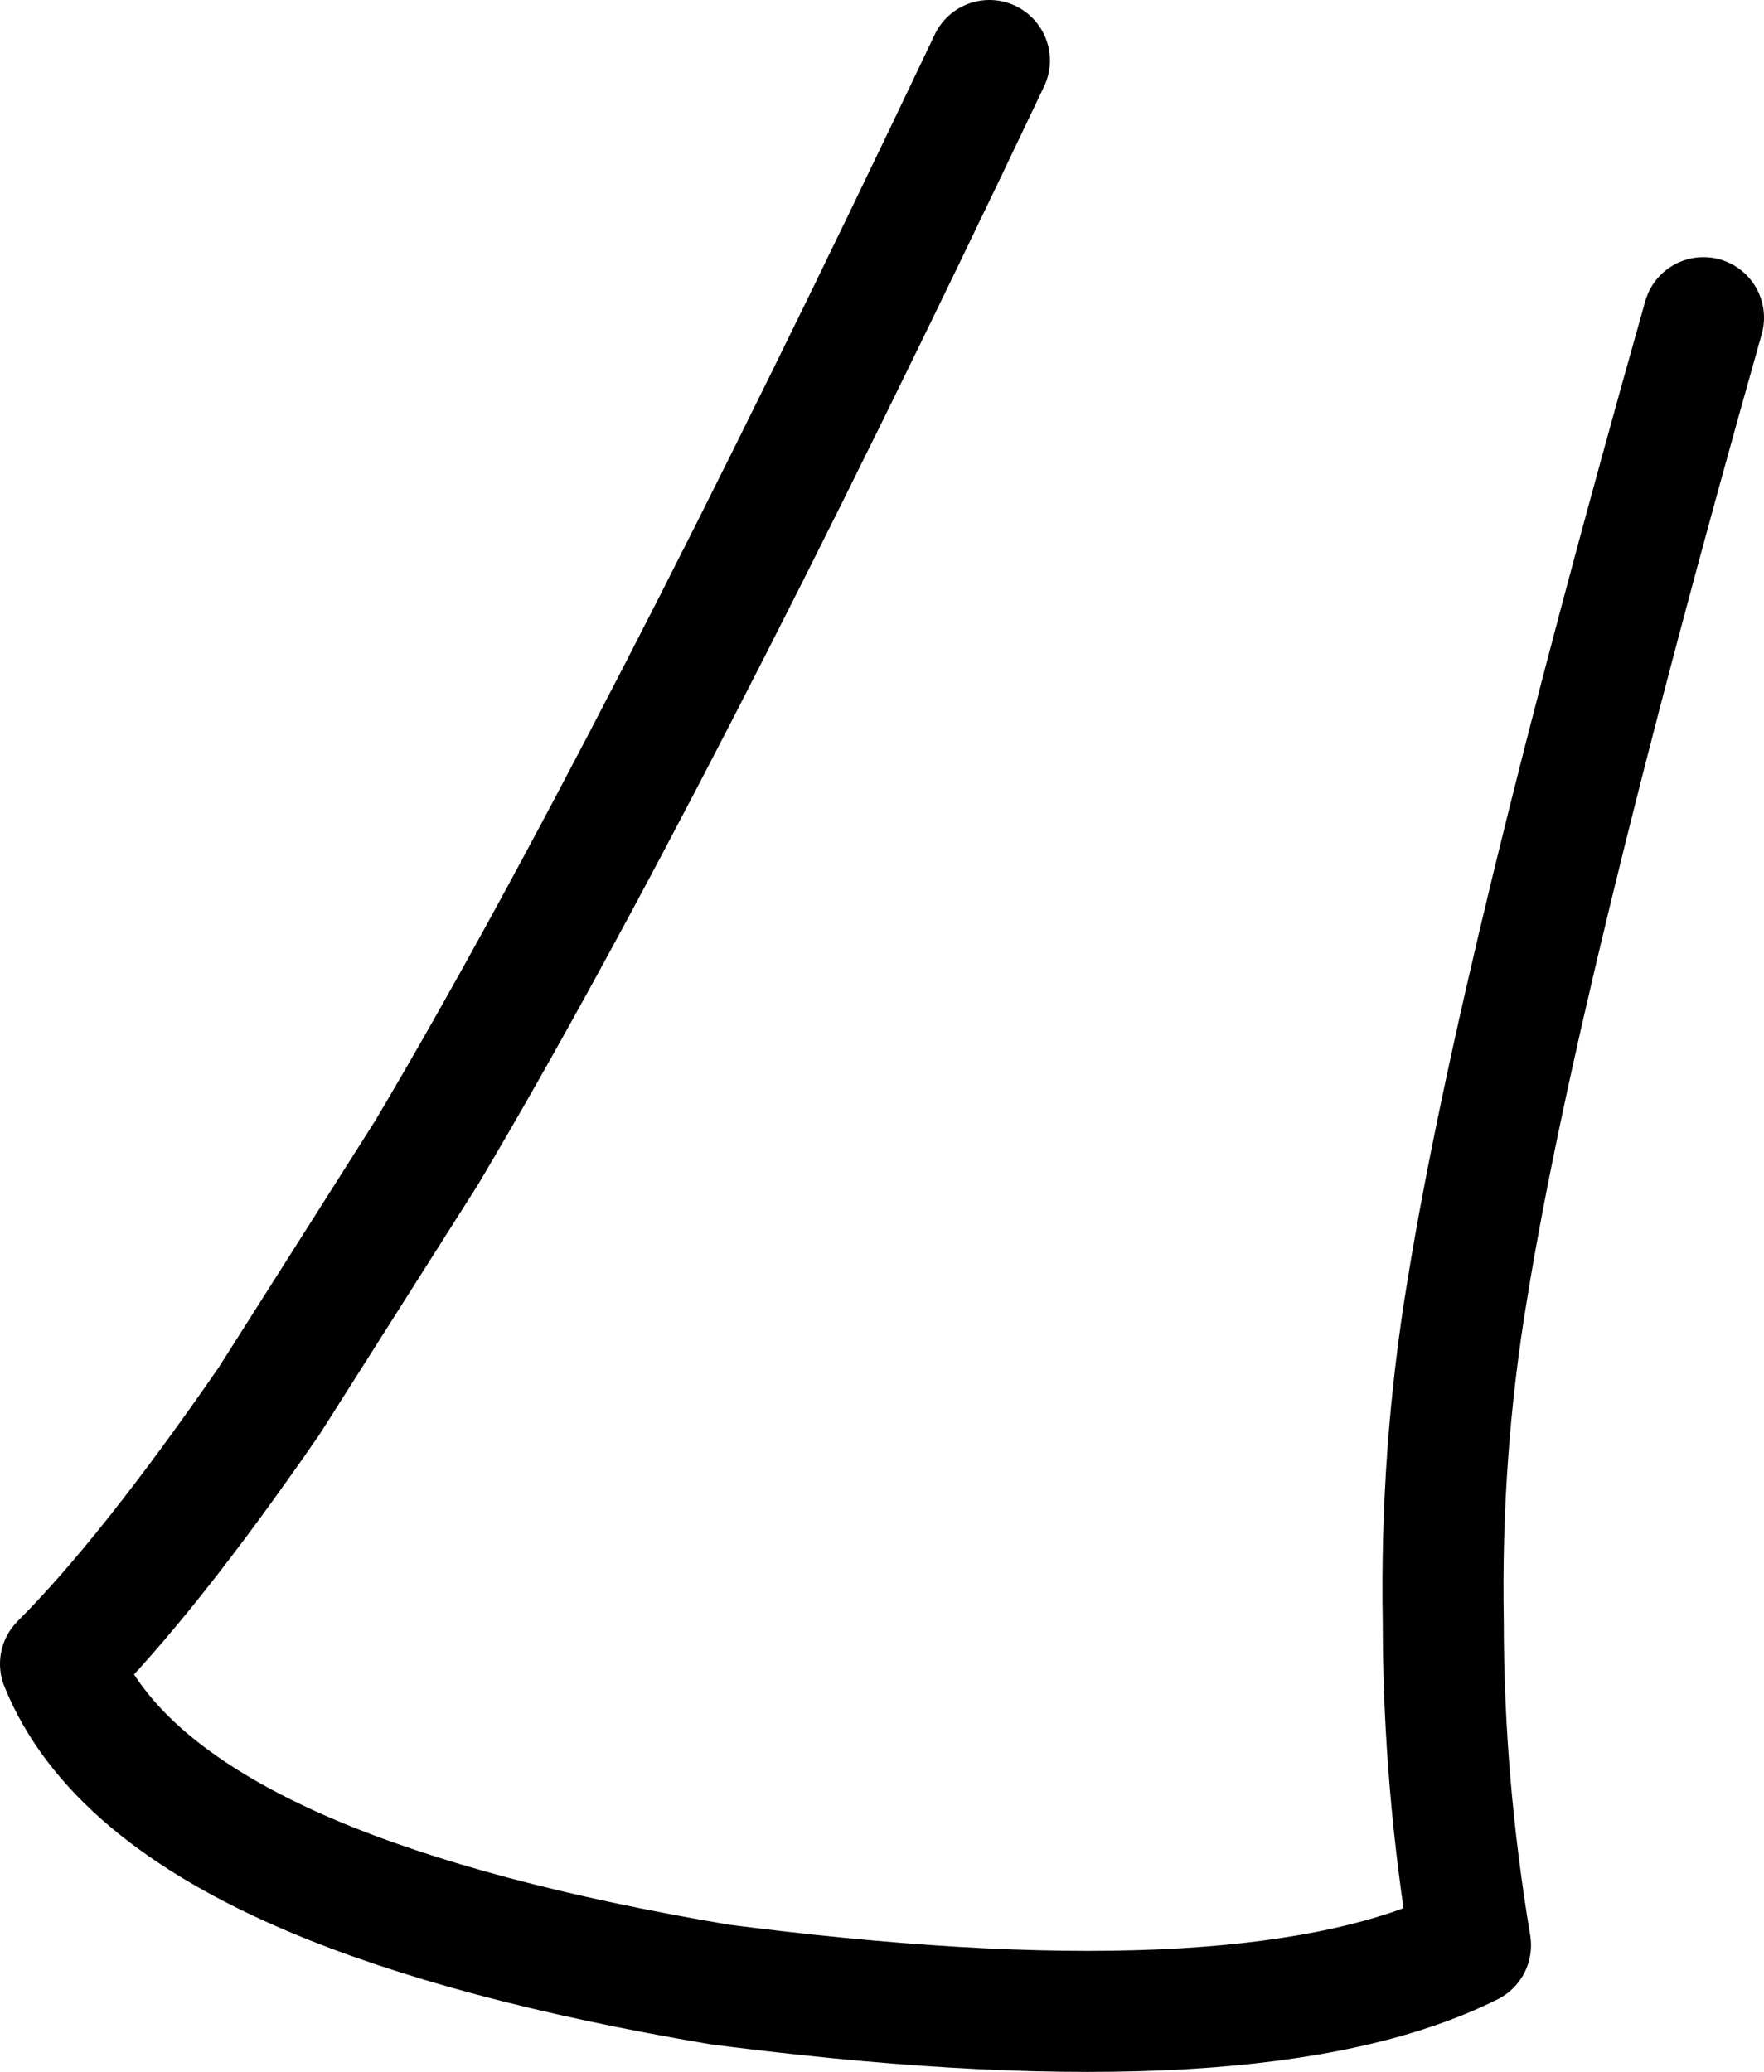 <?xml version="1.0" encoding="UTF-8" standalone="no"?>
<svg xmlns:xlink="http://www.w3.org/1999/xlink" height="34.25px" width="29.15px" xmlns="http://www.w3.org/2000/svg">
  <g transform="matrix(1.0, 0.0, 0.0, 1.0, 16.85, 15.2)">
    <path d="M-0.5 -14.2 Q-6.15 -2.3 -9.8 3.85 L-12.4 7.95 Q-14.4 10.85 -15.85 12.3 -15.0 14.4 -11.7 15.8 -9.1 16.9 -4.95 17.6 L-4.55 17.65 Q3.95 18.7 7.45 16.95 7.0 14.25 7.0 11.6 6.95 8.8 7.4 6.1 8.25 0.85 11.3 -9.95" fill="none" stroke="#000000" stroke-linecap="round" stroke-linejoin="round" stroke-width="2.0"/>
  </g>
</svg>
